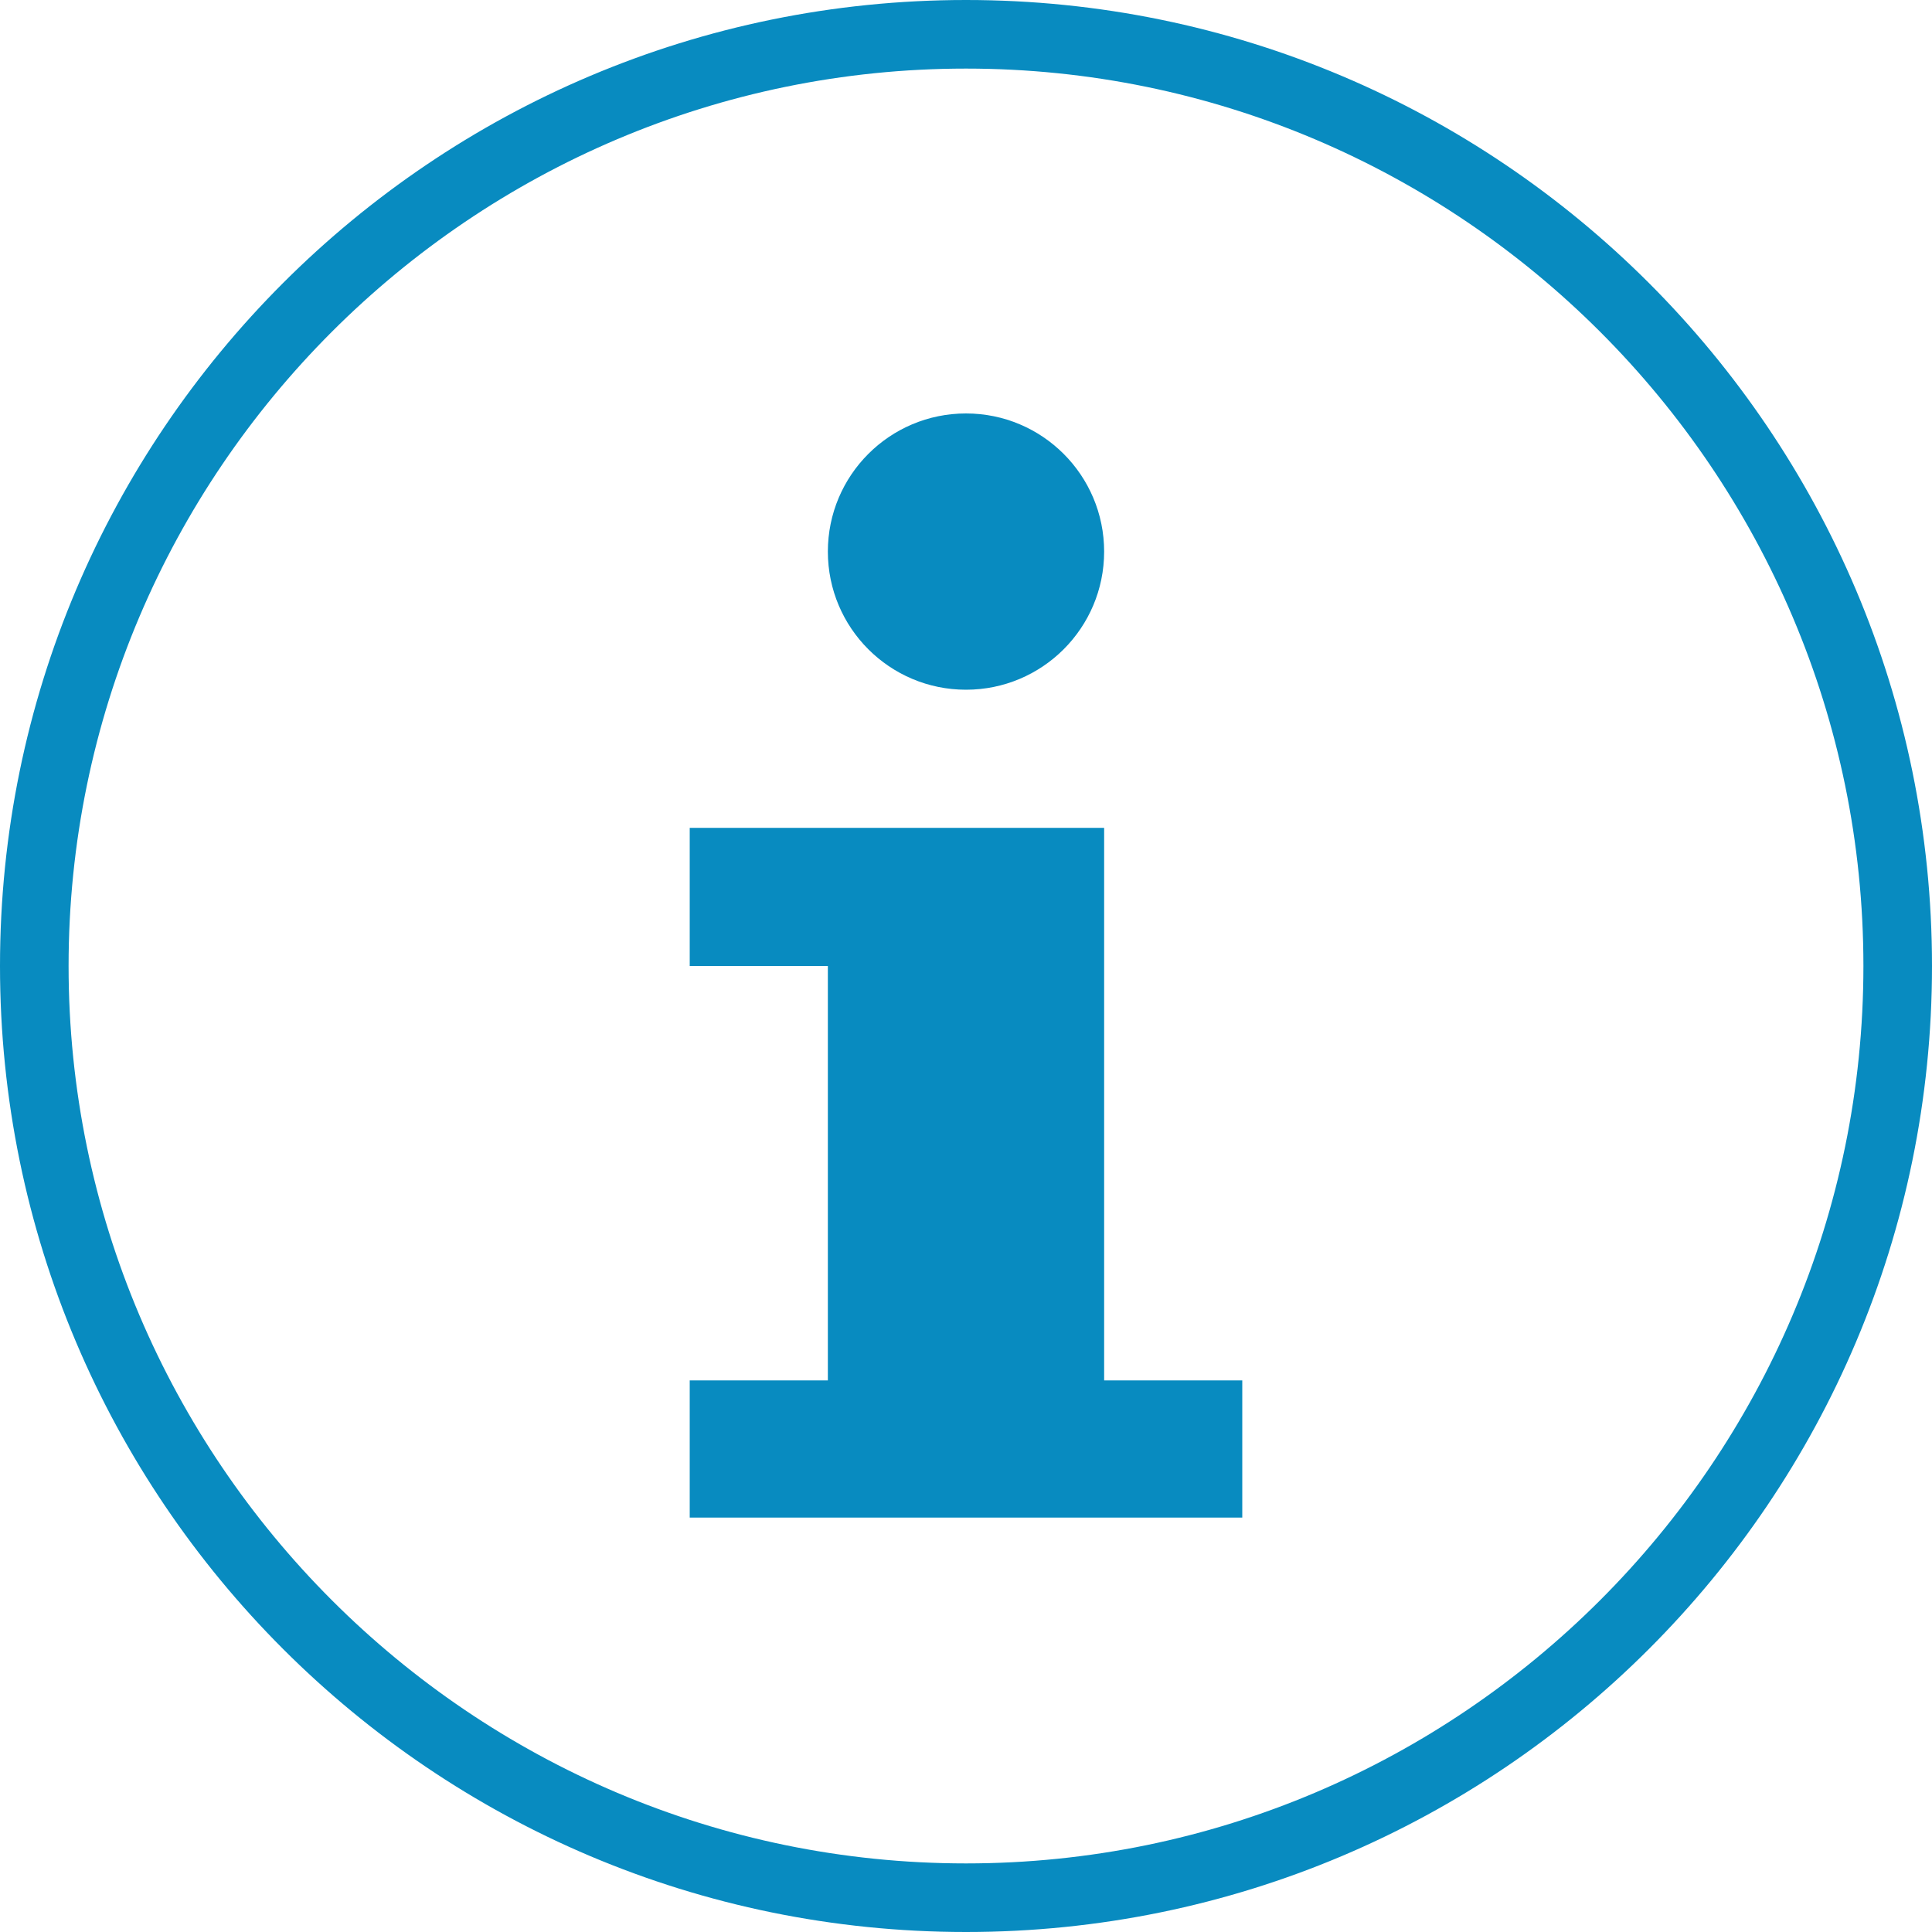 <?xml version="1.0" encoding="utf-8"?>
<!-- Generator: Adobe Illustrator 18.1.1, SVG Export Plug-In . SVG Version: 6.00 Build 0)  -->
<!DOCTYPE svg PUBLIC "-//W3C//DTD SVG 1.1//EN" "http://www.w3.org/Graphics/SVG/1.1/DTD/svg11.dtd">
<svg version="1.1" id="Layer_1" xmlns="http://www.w3.org/2000/svg" xmlns:xlink="http://www.w3.org/1999/xlink" x="0px" y="0px"
	 width="64px" height="64px" viewBox="-1267 297 200 200" enable-background="new -1267 297 200 200" xml:space="preserve">
<g>
	<polygon fill="#088BC0" points="-1152.7,382.7 -1195.6,382.7 -1195.6,397 -1181.3,397 -1181.3,439.9 -1195.6,439.9 -1195.6,454.1 
		-1138.4,454.1 -1138.4,439.9 -1152.7,439.9 	"/>
	<circle fill="#088BC0" cx="-1167" cy="354.1" r="14.3"/>
	<path fill="#088BC0" d="M-1167,297c-55.2,0-100,44.8-100,100s44.8,100,100,100s100-44.8,100-100S-1111.8,297-1167,297z
		 M-1167,489.9c-51.2,0-92.9-41.7-92.9-92.9s41.7-92.9,92.9-92.9s92.9,41.7,92.9,92.9S-1115.8,489.9-1167,489.9z"/>
</g>
</svg>
